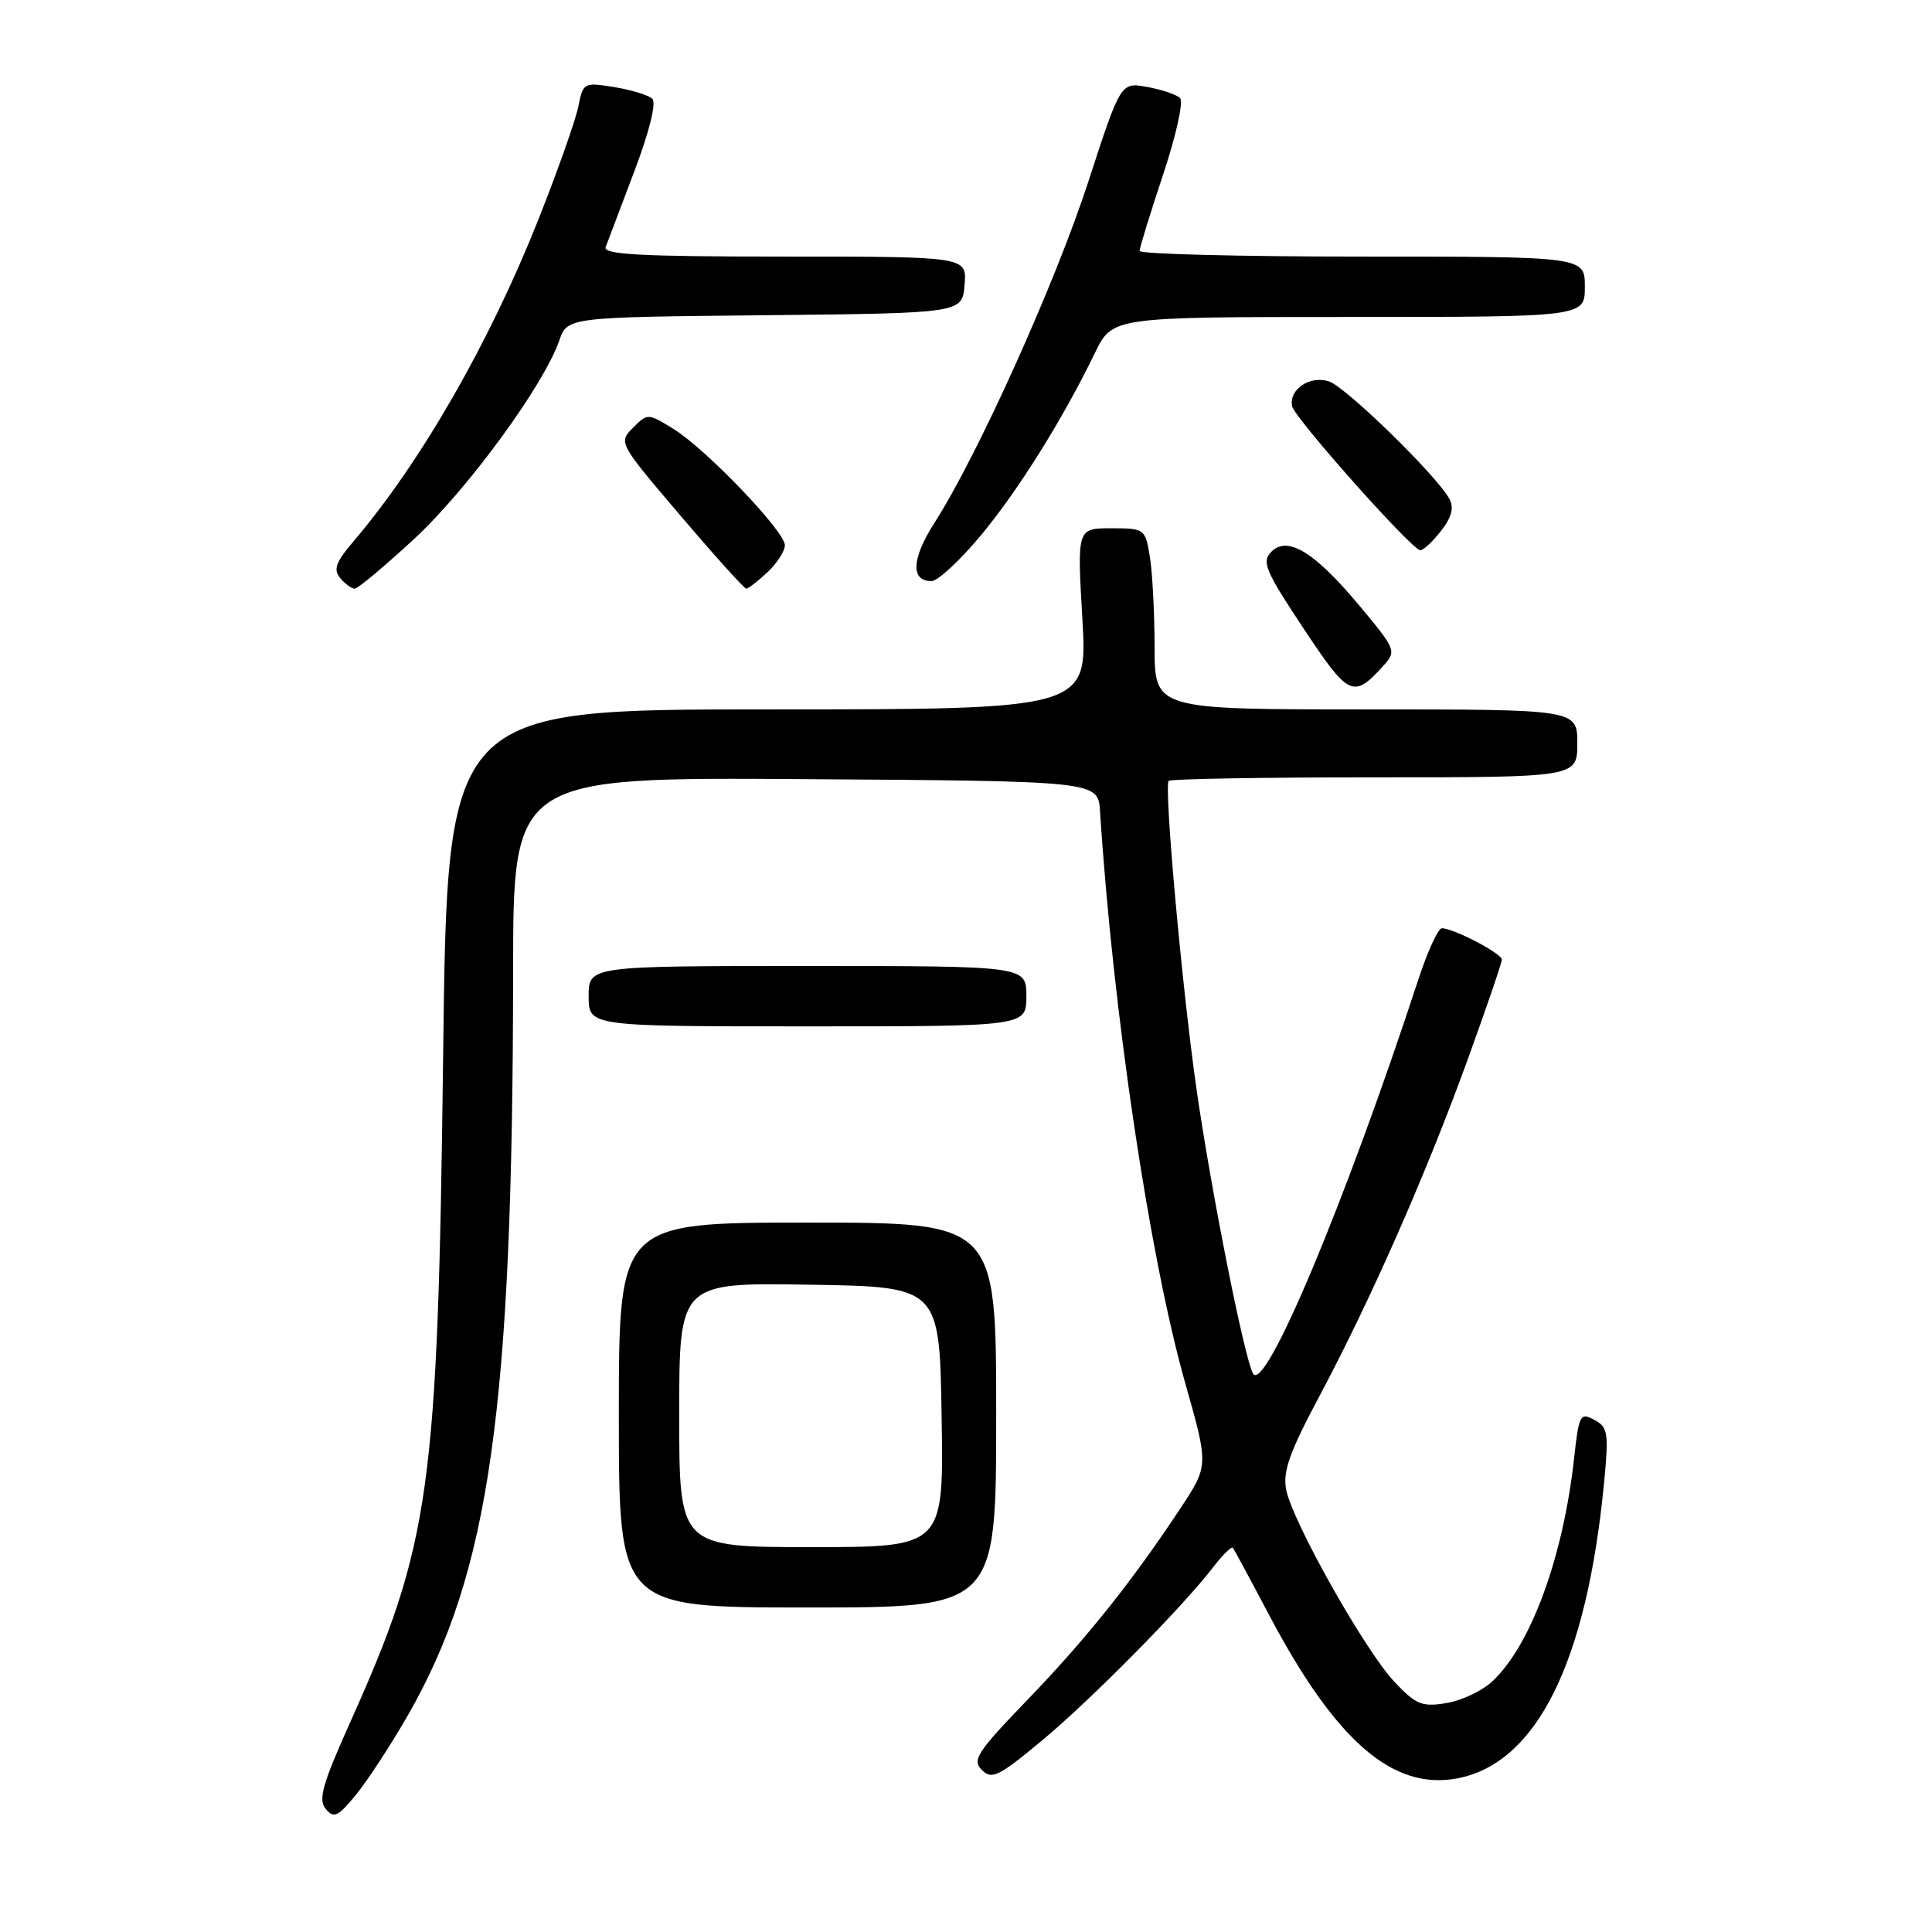 <?xml version="1.0" encoding="UTF-8" standalone="no"?>
<!DOCTYPE svg PUBLIC "-//W3C//DTD SVG 1.1//EN" "http://www.w3.org/Graphics/SVG/1.1/DTD/svg11.dtd" >
<svg xmlns="http://www.w3.org/2000/svg" xmlns:xlink="http://www.w3.org/1999/xlink" version="1.1" viewBox="0 0 256 256">
 <g >
 <path fill="currentColor"
d=" M 54.03 227.31 C 64.89 208.40 67.95 186.75 67.99 128.74 C 68.00 102.98 68.00 102.98 106.75 103.24 C 145.50 103.50 145.50 103.50 145.76 107.50 C 147.47 134.07 152.31 166.56 157.07 183.35 C 160.15 194.20 160.15 194.20 156.42 199.85 C 150.04 209.51 143.90 217.20 136.11 225.27 C 129.47 232.15 128.78 233.21 130.10 234.53 C 131.42 235.85 132.33 235.40 138.04 230.65 C 144.60 225.20 156.75 212.89 160.80 207.60 C 162.03 206.00 163.18 204.88 163.36 205.10 C 163.54 205.32 165.67 209.26 168.09 213.86 C 176.94 230.65 184.52 237.25 193.07 235.65 C 203.62 233.67 210.27 220.26 212.56 196.35 C 213.18 189.85 213.06 189.10 211.24 188.13 C 209.38 187.13 209.21 187.46 208.57 193.28 C 207.13 206.33 202.84 218.04 197.74 222.79 C 196.39 224.05 193.64 225.35 191.64 225.67 C 188.40 226.20 187.61 225.87 184.74 222.82 C 180.86 218.69 171.29 201.70 170.43 197.42 C 169.95 194.99 170.84 192.47 174.86 184.94 C 181.63 172.23 188.99 155.53 194.47 140.41 C 196.96 133.54 199.00 127.58 199.00 127.15 C 199.00 126.34 192.60 123.00 191.05 123.00 C 190.56 123.00 189.17 126.04 187.95 129.75 C 178.27 159.31 167.59 184.76 166.03 182.00 C 164.89 179.98 160.53 158.07 158.57 144.50 C 156.65 131.20 154.20 104.13 154.86 103.47 C 155.12 103.21 167.41 103.00 182.17 103.00 C 209.00 103.00 209.00 103.00 209.00 98.50 C 209.00 94.00 209.00 94.00 181.00 94.00 C 153.00 94.00 153.00 94.00 152.99 85.75 C 152.98 81.21 152.70 75.81 152.36 73.75 C 151.75 70.06 151.66 70.00 147.23 70.00 C 142.72 70.00 142.72 70.00 143.42 82.00 C 144.12 94.00 144.12 94.00 101.70 94.00 C 59.27 94.00 59.27 94.00 58.72 139.75 C 58.01 197.62 57.04 204.53 46.34 228.35 C 42.72 236.42 42.14 238.47 43.16 239.69 C 44.23 240.98 44.78 240.73 47.15 237.84 C 48.66 236.00 51.76 231.26 54.03 227.31 Z  M 132.00 187.50 C 132.00 162.00 132.00 162.00 107.00 162.00 C 82.00 162.00 82.00 162.00 82.00 187.50 C 82.00 213.00 82.00 213.00 107.00 213.00 C 132.00 213.00 132.00 213.00 132.00 187.50 Z  M 136.00 132.00 C 136.00 128.00 136.00 128.00 107.00 128.00 C 78.00 128.00 78.00 128.00 78.00 132.00 C 78.00 136.00 78.00 136.00 107.00 136.00 C 136.00 136.00 136.00 136.00 136.00 132.00 Z  M 183.31 88.21 C 185.05 86.28 184.97 86.06 180.22 80.36 C 174.21 73.15 170.63 70.94 168.46 73.11 C 167.15 74.43 167.64 75.60 172.69 83.22 C 178.73 92.34 179.32 92.62 183.31 88.21 Z  M 54.88 71.41 C 61.95 64.86 72.03 51.09 74.10 45.14 C 75.18 42.03 75.18 42.03 101.34 41.77 C 127.50 41.50 127.50 41.50 127.81 37.75 C 128.12 34.00 128.12 34.00 103.95 34.00 C 85.04 34.00 79.89 33.73 80.25 32.75 C 80.51 32.06 82.21 27.55 84.04 22.73 C 86.06 17.40 86.99 13.62 86.43 13.08 C 85.92 12.60 83.65 11.91 81.39 11.54 C 77.37 10.89 77.26 10.94 76.63 14.12 C 76.27 15.90 73.92 22.57 71.40 28.93 C 64.89 45.38 55.75 61.30 46.75 71.84 C 44.49 74.49 44.15 75.47 45.07 76.59 C 45.72 77.37 46.59 78.00 47.00 78.00 C 47.42 78.00 50.96 75.03 54.88 71.41 Z  M 101.69 75.83 C 102.96 74.63 104.00 73.02 104.00 72.25 C 104.00 70.41 93.57 59.51 89.23 56.83 C 85.85 54.75 85.81 54.74 83.87 56.69 C 81.93 58.63 81.98 58.71 90.16 68.32 C 94.69 73.64 98.62 78.00 98.88 78.00 C 99.15 78.00 100.41 77.02 101.69 75.83 Z  M 129.92 71.00 C 134.93 64.98 140.80 55.59 145.09 46.75 C 147.40 42.00 147.40 42.00 178.70 42.00 C 210.00 42.00 210.00 42.00 210.00 38.00 C 210.00 34.00 210.00 34.00 180.50 34.00 C 164.28 34.00 151.00 33.66 151.00 33.25 C 151.00 32.84 152.40 28.30 154.11 23.16 C 155.84 17.98 156.84 13.45 156.36 12.99 C 155.89 12.53 153.93 11.87 152.00 11.52 C 148.50 10.88 148.50 10.88 144.17 24.19 C 139.79 37.61 129.51 60.41 123.85 69.23 C 120.79 74.01 120.62 77.00 123.43 77.00 C 124.25 77.00 127.17 74.30 129.92 71.00 Z  M 190.91 70.39 C 192.35 68.56 192.69 67.29 192.06 66.12 C 190.43 63.07 178.30 51.23 176.08 50.53 C 173.55 49.72 170.77 51.60 171.21 53.82 C 171.51 55.36 186.97 72.75 188.18 72.91 C 188.55 72.96 189.78 71.83 190.91 70.39 Z  M 90.00 187.48 C 90.00 169.95 90.00 169.95 107.25 170.23 C 124.50 170.50 124.50 170.50 124.77 187.75 C 125.05 205.00 125.05 205.00 107.52 205.00 C 90.00 205.00 90.00 205.00 90.00 187.48 Z "/>
</g>
</svg>